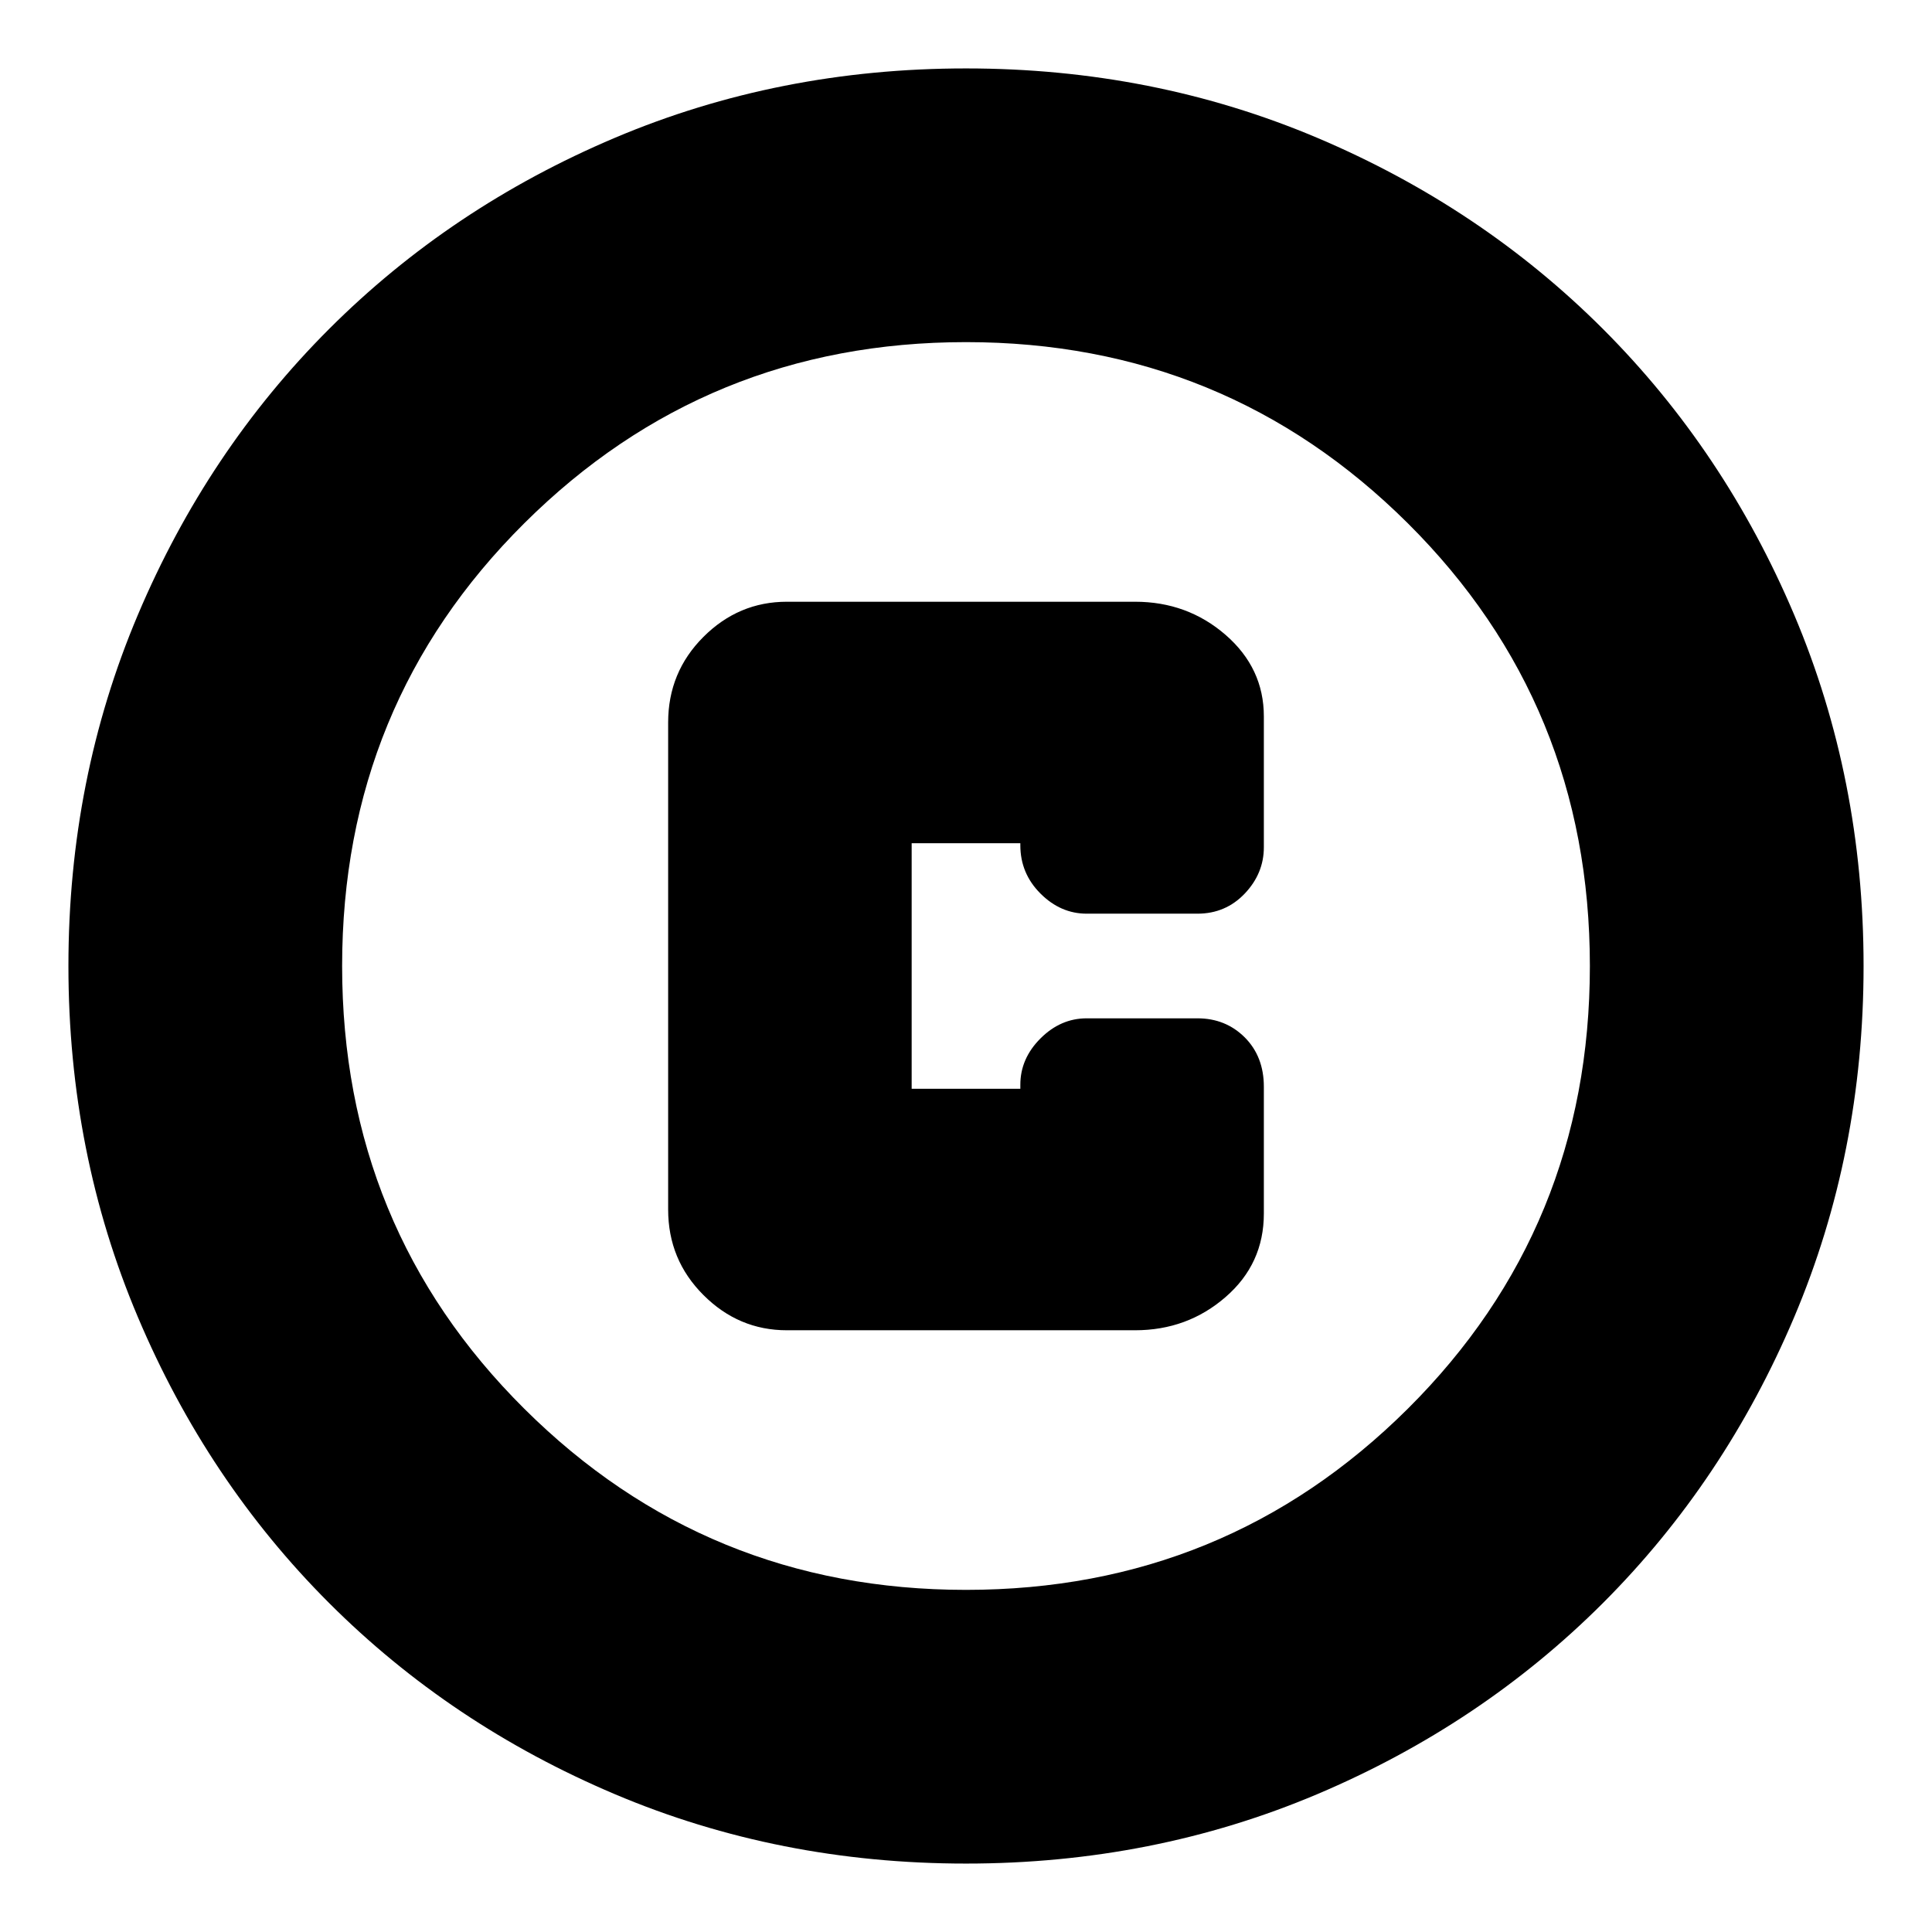 <svg xmlns="http://www.w3.org/2000/svg" height="24" width="24"><path d="M9.775 16.525H14.1Q14.75 16.525 15.225 16.112Q15.7 15.7 15.7 15.075V13.5Q15.7 13.125 15.463 12.887Q15.225 12.65 14.875 12.65H13.5Q13.175 12.65 12.925 12.9Q12.675 13.15 12.675 13.475V13.525H11.325V10.475H12.675V10.5Q12.675 10.85 12.925 11.1Q13.175 11.35 13.5 11.35H14.875Q15.225 11.35 15.463 11.1Q15.7 10.85 15.7 10.525V8.9Q15.7 8.3 15.225 7.887Q14.75 7.475 14.1 7.475H9.775Q9.175 7.475 8.738 7.912Q8.3 8.35 8.3 8.975V15.025Q8.3 15.65 8.738 16.087Q9.175 16.525 9.775 16.525ZM12 23.15Q9.675 23.15 7.638 22.288Q5.6 21.425 4.088 19.913Q2.575 18.4 1.713 16.362Q0.85 14.325 0.85 12Q0.85 9.675 1.713 7.637Q2.575 5.6 4.088 4.087Q5.6 2.575 7.638 1.712Q9.675 0.85 12 0.85Q14.325 0.85 16.363 1.712Q18.4 2.575 19.913 4.087Q21.425 5.6 22.288 7.637Q23.15 9.675 23.15 12Q23.15 14.325 22.288 16.362Q21.425 18.4 19.913 19.913Q18.4 21.425 16.363 22.288Q14.325 23.15 12 23.15ZM12 12Q12 12 12 12Q12 12 12 12Q12 12 12 12Q12 12 12 12Q12 12 12 12Q12 12 12 12Q12 12 12 12Q12 12 12 12ZM12 19.75Q15.225 19.75 17.488 17.5Q19.75 15.25 19.75 12Q19.75 8.75 17.488 6.5Q15.225 4.25 12 4.25Q8.775 4.25 6.513 6.5Q4.25 8.75 4.25 12Q4.25 15.25 6.513 17.5Q8.775 19.75 12 19.75Z"/></svg>